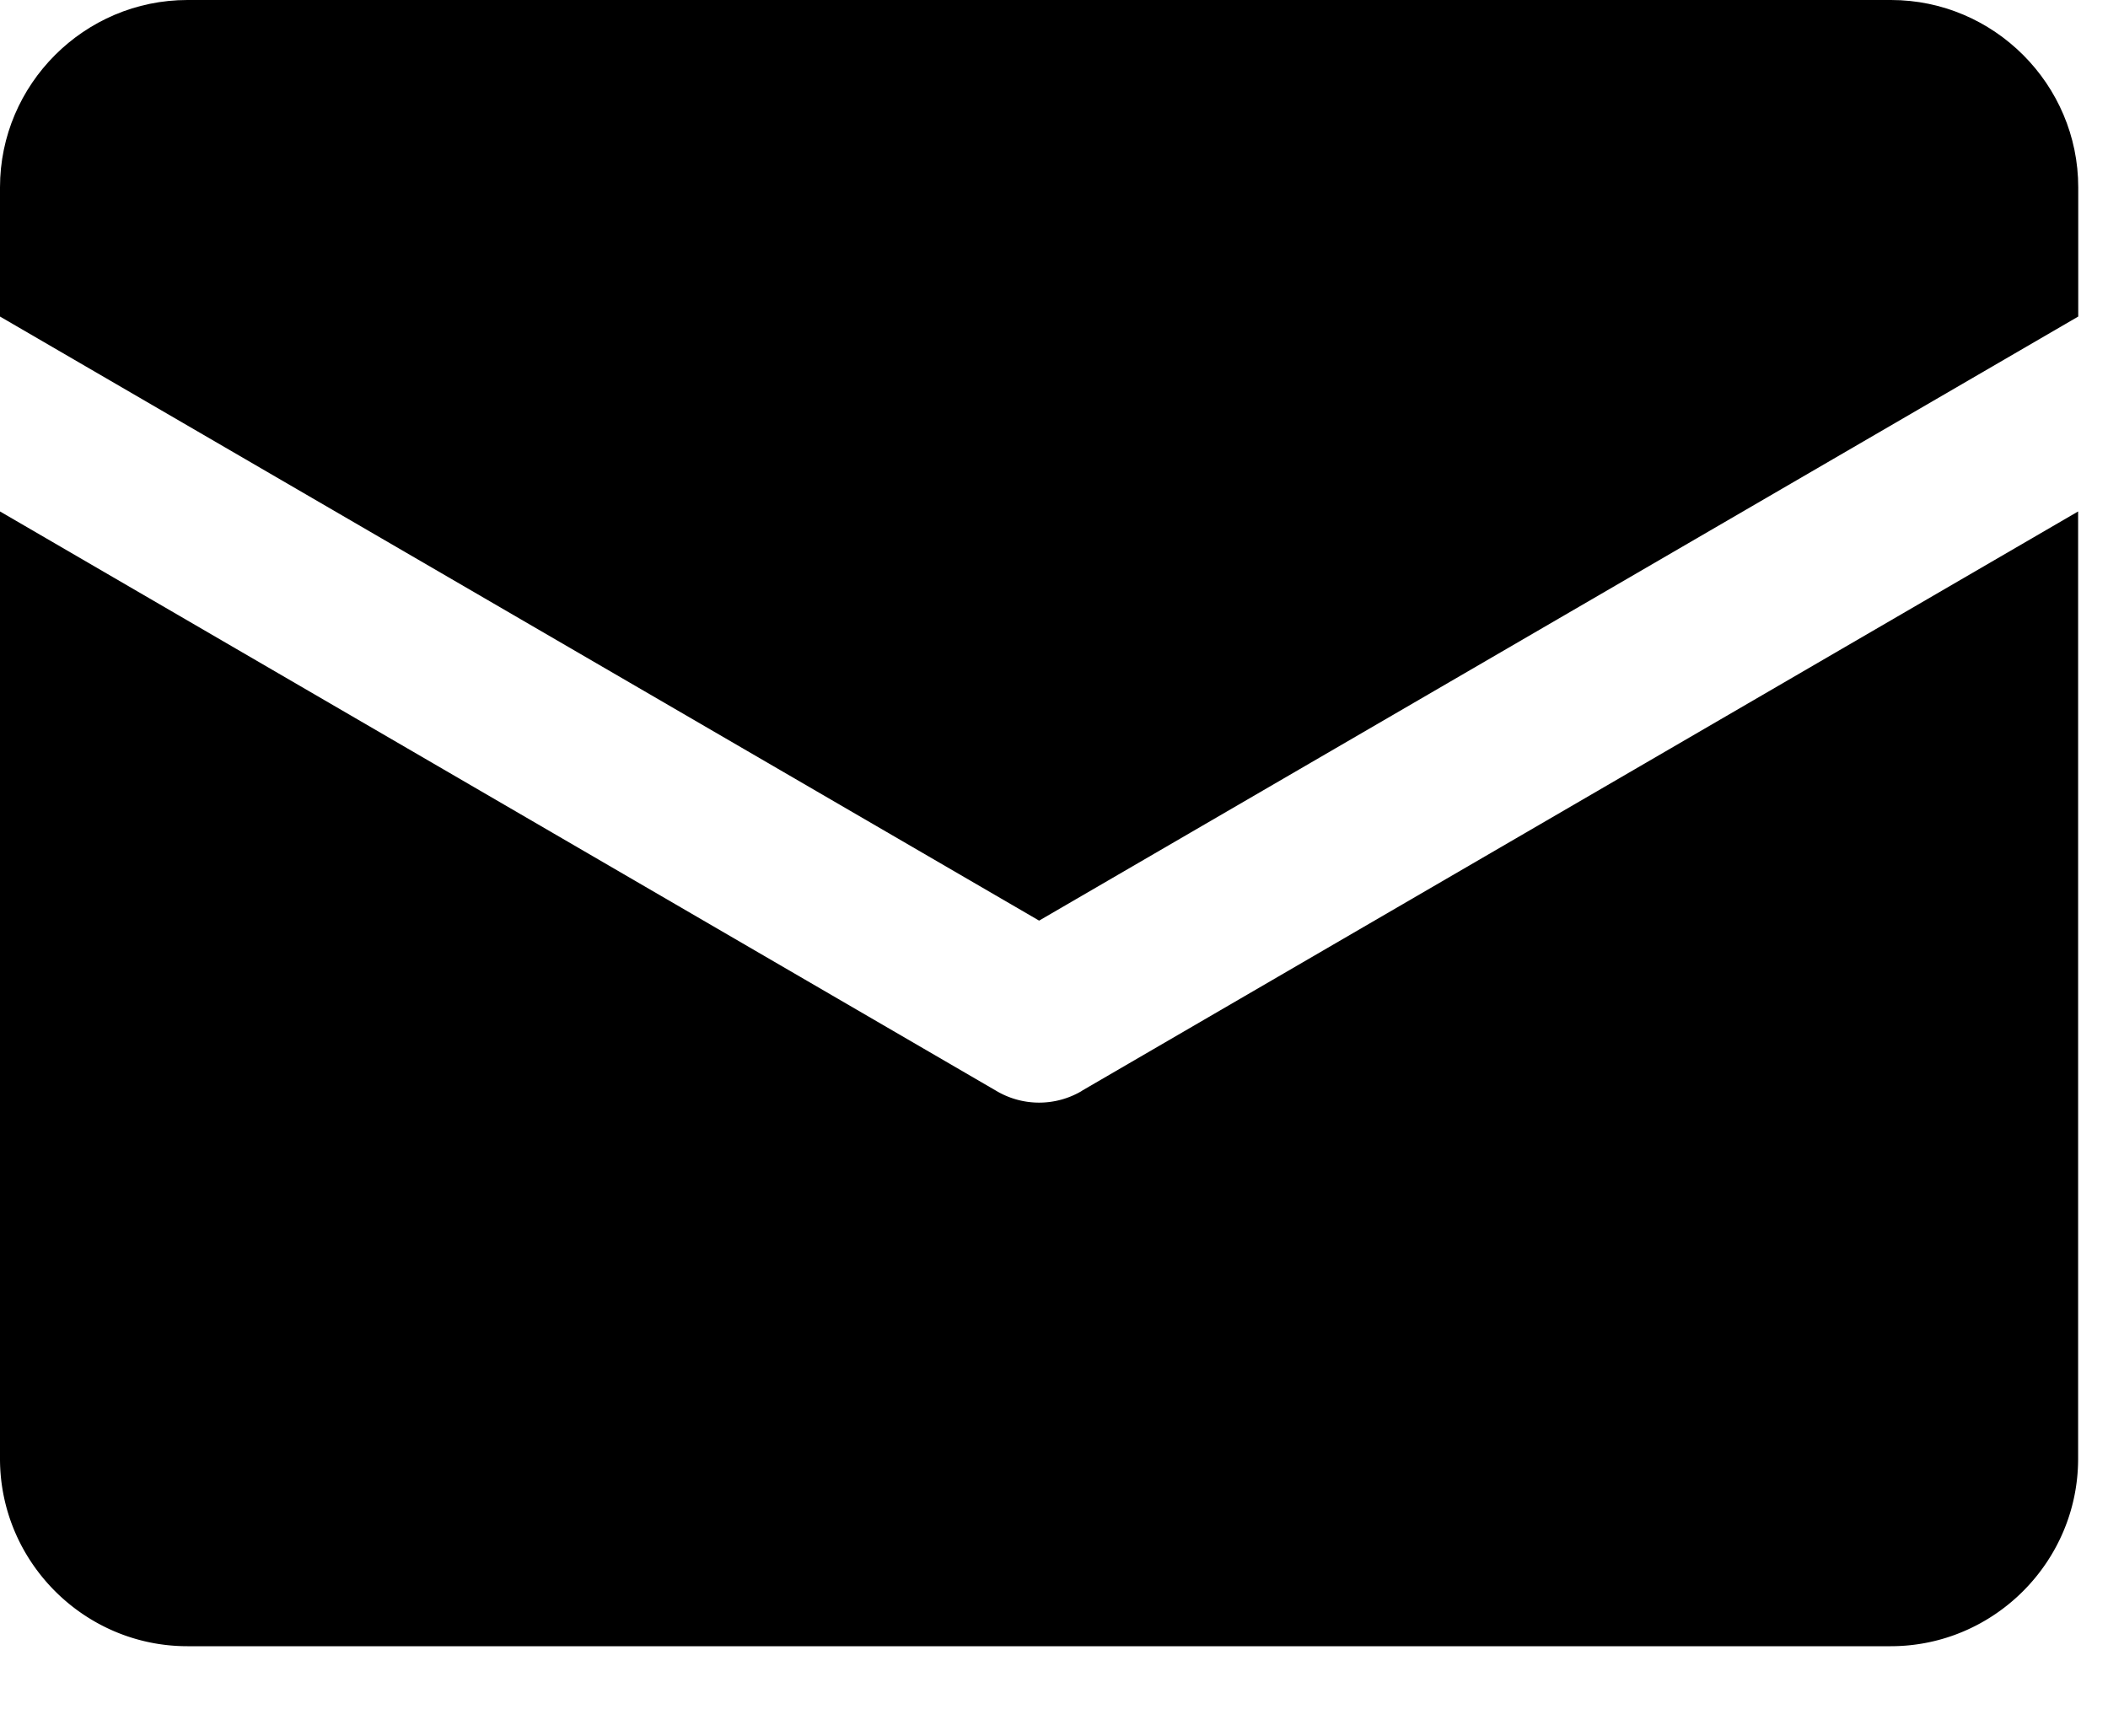 <svg xmlns="http://www.w3.org/2000/svg" viewBox="0 0 17 14">
    <g fill-rule="evenodd">
        <path d="M8.38 7.425l8.38-4.872V1.511C16.76.68 16.08 0 15.25 0H1.512C.68 0 0 .68 0 1.511v1.042l8.38 4.872z"/>
        <path d="M8.722 8.8a.676.676 0 0 1-.684 0L0 4.125v7.64c0 .832.68 1.512 1.511 1.512h13.737c.831 0 1.511-.68 1.511-1.512v-7.64L8.722 8.799z"/>
    </g>
</svg>
